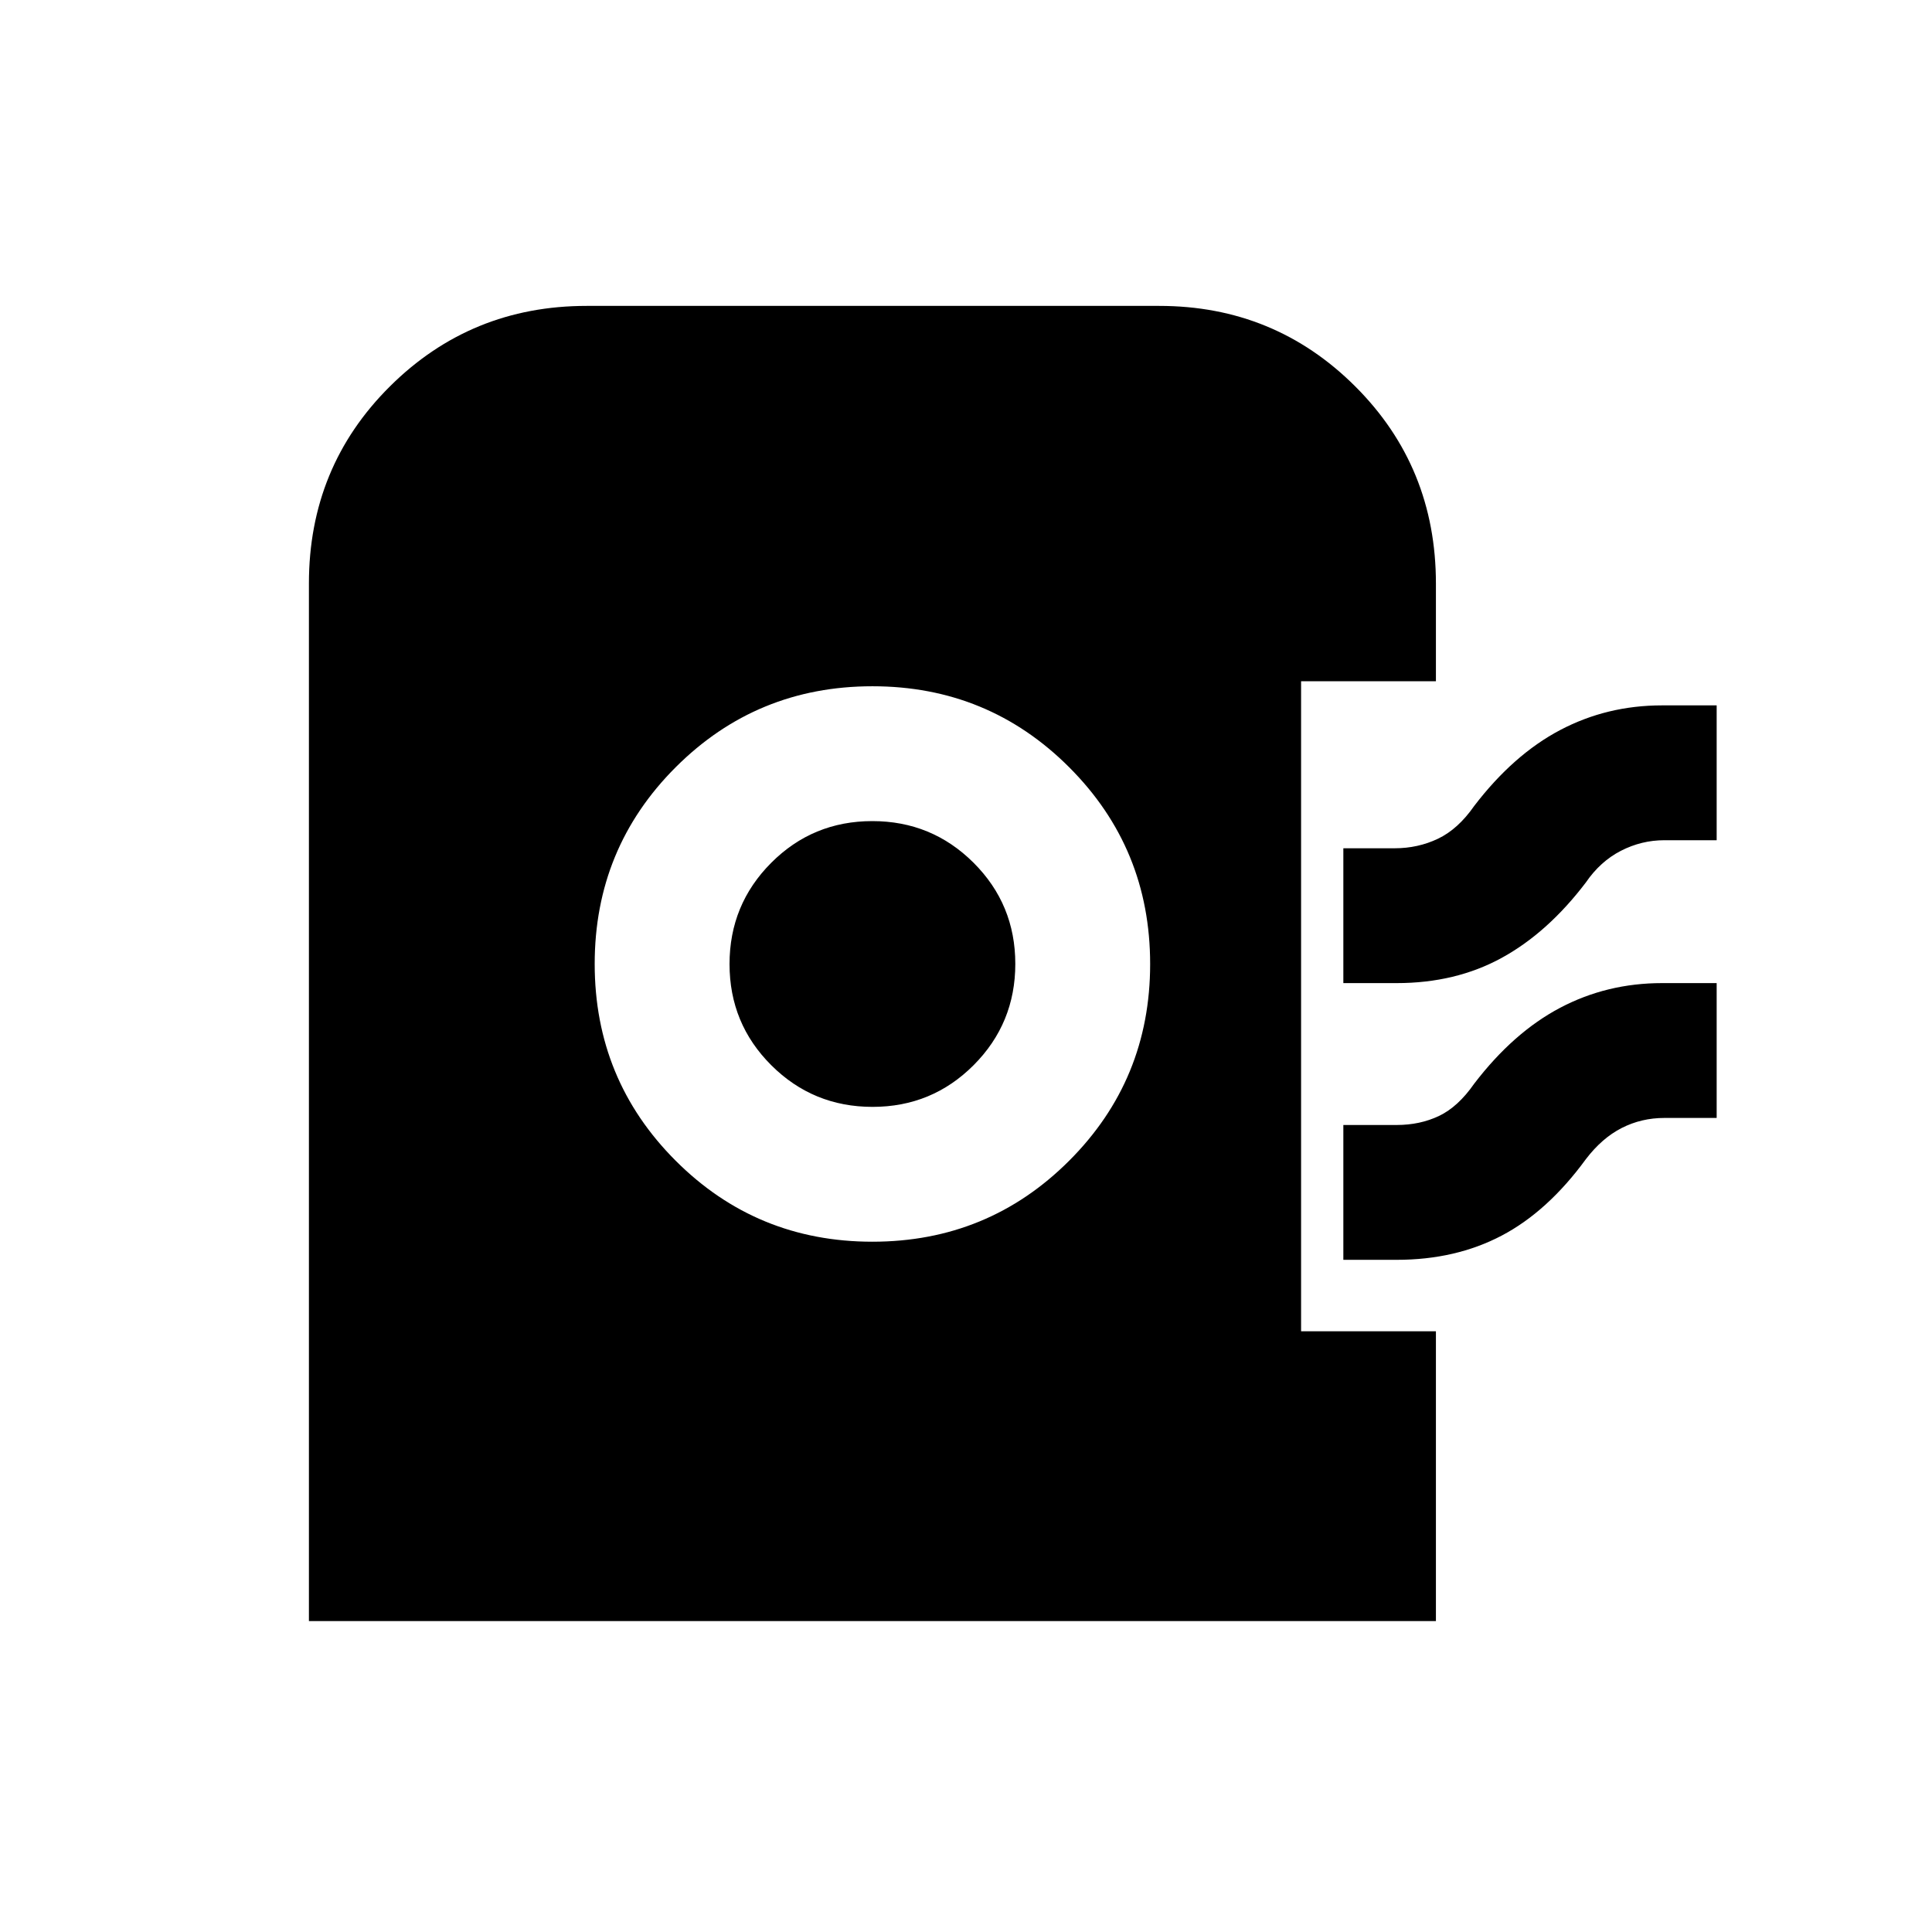 <svg xmlns="http://www.w3.org/2000/svg" height="20" viewBox="0 -960 960 960" width="20"><path d="M153.5-154.5v-515.55q0-57.95 40.24-97.95t97.76-40H576q57.32 0 97.41 40 40.09 40 40.09 98v48.5h-67v323h67v144h-560ZM433.48-343q57.52 0 97.77-40.23 40.25-40.23 40.25-97.75t-40.23-97.77Q491.04-619 433.52-619t-97.77 40.23q-40.25 40.23-40.25 97.75t40.23 97.77Q375.96-343 433.48-343Zm.08-67q-29.56 0-50.31-20.69-20.75-20.69-20.75-50.25t20.69-50.31Q403.88-552 433.44-552t50.31 20.69q20.75 20.69 20.75 50.25t-20.69 50.31Q463.12-410 433.56-410Zm233.94-61.5v-67H693q11.59 0 21.54-4.75 9.96-4.75 17.96-16.25 19.5-25.5 42.75-37.75t50.6-12.25H853v67h-26q-11.32 0-21.57 5.25T788-521.5q-19 25-41.88 37.5-22.87 12.5-52.12 12.5h-26.5Zm0 137.5v-67H694q11.59 0 21.04-4.5 9.46-4.5 17.46-16 19.5-25.5 42.75-37.75t50.6-12.25H853v67h-26q-11.39 0-21.2 5-9.8 5-17.8 15.5-19 26-41.88 38-22.87 12-52.12 12h-26.5Z"/></svg>